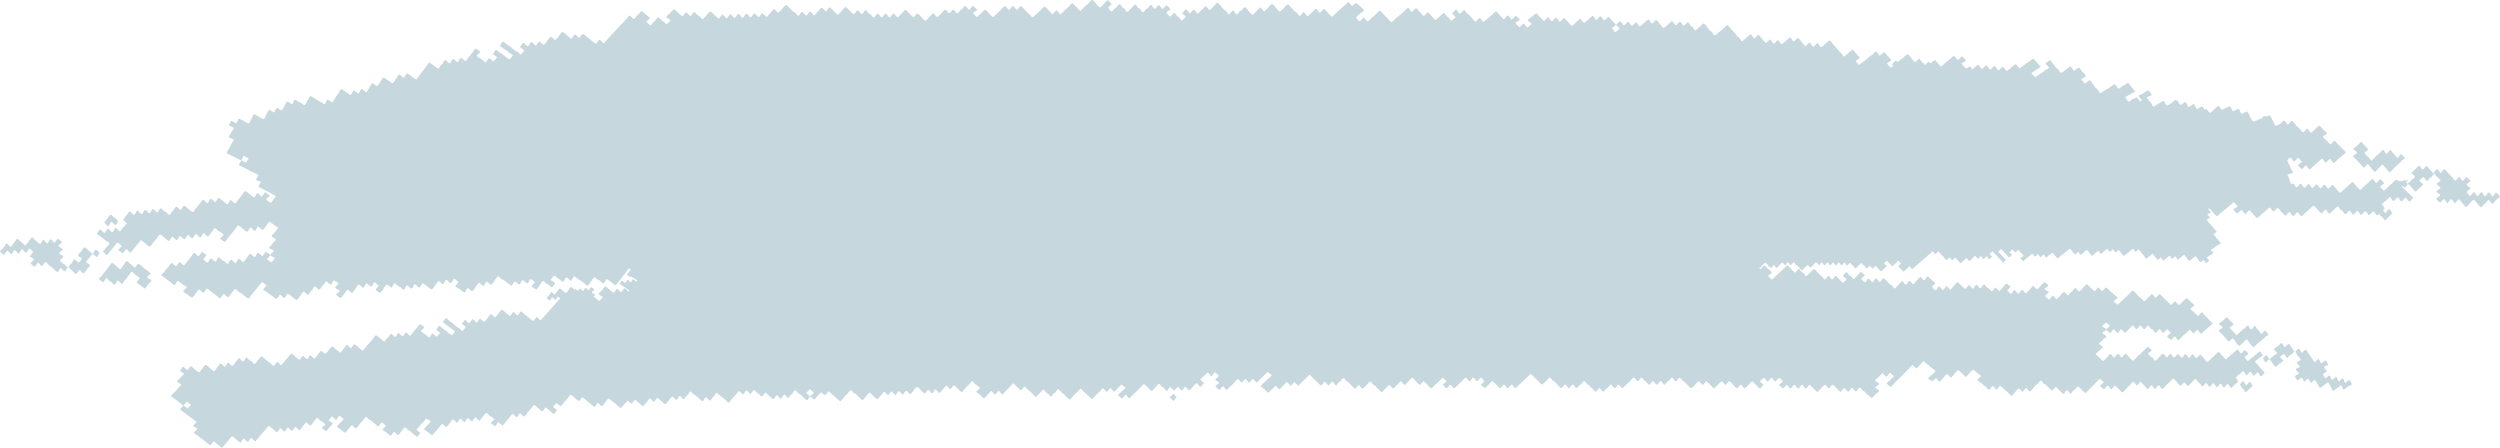 <svg xmlns="http://www.w3.org/2000/svg" width="130.819" height="23.428" viewBox="0 0 130.819 23.428"><defs><style>.a{fill:#c6d8dd;}</style></defs><g transform="translate(-84.709 -88.097)"><path class="a" d="M207.847,96.275c0,.028.164.178.186.2l.185.2a1.68,1.68,0,0,0,.186.2c.015.011.174-.185.2-.187s.163.174.185.2.148.194.187.2.173-.164.2-.187.165-.188.2-.187.16.171.186.2a1.7,1.7,0,0,0,.187.2c.054-.014.157-.148.2-.187l.2-.187.2-.187c.015-.064.2-.123.2-.187a1.472,1.472,0,0,0-.187-.2c-.063,0-.133.189-.2.187s-.123-.184-.187-.2-.122-.2-.186-.2-.133.184-.2.187-.125-.2-.186-.2-.145.166-.2.187-.143.14-.2.187c-.031.026-.163.188-.2.187s-.138-.173-.186-.2a.975.975,0,0,1-.185-.2c0-.04.211-.152.2-.187-.021-.062-.14-.151-.185-.2l-.184-.2-.2.186c-.017.07-.2.127-.2.191s.186.136.184.2S207.857,96.211,207.847,96.275Z"/><path class="a" d="M215.334,98.177c-.056-.009-.134.191-.194.191s-.128-.2-.193-.2-.129.192-.2.191-.127-.195-.192-.2-.13.191-.2.19-.127-.194-.191-.195-.131.19-.2.19-.142-.171-.191-.195c0,0,.2-.179.2-.191,0-.065-.192-.131-.19-.2s.194-.126.194-.191c0-.028-.166-.176-.191-.2s-.173.186-.2.19c-.052.01-.137-.195-.191-.2s-.157.2-.2.191-.146-.15-.189-.2l-.19-.195c-.039-.041-.137-.18-.189-.2s-.154.183-.2.19-.135-.194-.189-.2-.141.2-.2.191c.063,0,.128.178.189.2a.943.943,0,0,1,.189.2c.009.052-.2.136-.2.191s.188.13.19.2-.2.128-.2.19.192.132.19.2-.2.126-.2.19c0,.031.165.172.191.2.007.007.176-.187.2-.19.052-.01.136.194.19.2s.134-.193.2-.191.126.195.191.2c.041,0,.163-.2.2-.191.061.025.145.147.191.195.032.032.15.19.192.2s.174-.168.2-.19.162-.191.2-.19.166.168.192.2.163.2.193.2.166-.162.2-.191c.047-.046.134-.167.2-.191.035-.013.152.2.194.2.064,0,.129-.179.194-.191.018-.071.2-.134.2-.2A1.309,1.309,0,0,0,215.334,98.177Z"/><path class="a" d="M211.871,96.98c-.046-.047-.128-.172-.188-.2-.034-.014-.155.189-.2.188-.061,0-.127-.2-.188-.2-.039,0-.167.159-.2.188a1.045,1.045,0,0,0-.2.187c-.014.026.186.166.188.2s-.174.165-.2.187a1.606,1.606,0,0,1-.2.182.652.652,0,0,1-.078-.084c.055-.056.151-.153.178-.152a1.256,1.256,0,0,1-.246.074.165.165,0,0,0-.034-.032c-.018,0-.044.024-.07.057a.578.578,0,0,1-.341-.068c-.062.019-.163.144-.213.187l-.211.187c-.044.039-.156.174-.215.187a1.887,1.887,0,0,1-.2-.2c0-.03.227-.164.213-.187a.925.925,0,0,0-.2-.2c-.055-.012-.156.189-.213.187s-.136-.2-.2-.2c-.044,0-.18.157-.215.187l-.214.187c-.048.042-.153.17-.215.187a1.573,1.573,0,0,1-.2-.2c-.031-.03-.159-.194-.2-.2s-.188.161-.215.184l-.215.184c-.035.029-.171.182-.215.184s-.176-.178-.2-.2c-.049-.049-.134-.175-.2-.2-.036-.015-.172.186-.216.184-.071,0-.128-.19-.2-.2s-.154.187-.216.184-.134-.2-.2-.2-.141.174-.216.184c-.056.009-.14-.2-.2-.2s-.146.183-.217.184-.135-.187-.2-.2-.159.187-.217.184-.137-.207-.2-.2a.187.187,0,0,0-.072.045c-.035-.083-.069-.167-.1-.25a1.825,1.825,0,0,0-.114-.265,1.849,1.849,0,0,0,.293-.083c.014-.042-.1-.222-.117-.266l-.121-.268-.057-.122c.054-.055.112-.154.158-.148.075.009.122.184.2.2.054.012.159-.186.216-.184s.147.174.2.2c0,0-.216.171-.216.183a1.4,1.4,0,0,0,.2.2c.03.015.187-.185.216-.184.064,0,.133.2.2.2.044,0,.182-.155.216-.184a1.348,1.348,0,0,1,.215-.184c.047-.024.166-.186.216-.185s.161.214.2.2c.058-.02.156-.187.215-.185.043,0,.161.214.2.2.065-.021.162-.139.214-.184l.428-.369-.2-.2a1.716,1.716,0,0,0-.2-.2c-.054-.037-.133-.186-.2-.2s-.156.187-.214.184c-.035,0-.171-.175-.2-.2s-.2-.166-.2-.2.227-.149.214-.184c-.023-.062-.148-.153-.2-.2s-.131-.17-.2-.2a2.231,2.231,0,0,0-.216.184c-.05.044-.149.164-.214.185-.033.01-.157-.193-.2-.2s-.158.187-.215.184-.156-.174-.2-.2a1.668,1.668,0,0,1-.194-.2c-.035-.035-.147-.191-.195-.2s-.155.187-.215.184-.147-.213-.194-.2c-.063.014-.164.145-.214.184l-.01.009a.961.961,0,0,1-.219.075c-.042-.017-.124-.228-.148-.267s-.116-.257-.151-.263a.594.594,0,0,0-.209.066c-.027-.029-.05-.05-.061-.05-.033,0-.115.083-.17.138l-.152.054a1.088,1.088,0,0,1-.292.106,1.6,1.6,0,0,1-.154-.258c-.024-.037-.114-.244-.156-.259-.062-.02-.235.137-.29.11-.08-.041-.077-.21-.158-.251-.057-.027-.224.136-.287.117s-.109-.25-.16-.251a1.073,1.073,0,0,0-.284.118l-.138.059c-.027-.03-.159-.2-.19-.2s-.185.154-.218.181c-.053.045-.151.16-.217.182-.037.011-.148-.2-.192-.2a.143.143,0,0,0-.079.051.634.634,0,0,0-.131-.186c-.036-.024-.229.141-.274.129-.075-.019-.094-.215-.167-.244s-.206.147-.272.13-.1-.225-.169-.241-.2.154-.27.138-.106-.232-.171-.237a.115.115,0,0,0-.036.007.23.23,0,0,0-.041-.035,1.87,1.87,0,0,0-.218.179l-.008.007a.87.87,0,0,1-.23.119c-.049-.011-.126-.241-.172-.238-.076.006-.2.109-.264.139-.04.018-.221.154-.262.145-.073-.014-.1-.209-.173-.231a1.144,1.144,0,0,1-.176-.232c0-.053.25-.093.262-.146a1.423,1.423,0,0,0-.177-.232,1.133,1.133,0,0,0-.261.146c-.037.024-.253.111-.26.147,0,.02.189.225.177.232s-.092.062-.155.1a.39.39,0,0,0,.063-.059,1.375,1.375,0,0,0-.19-.206.453.453,0,0,0-.126.094.072.072,0,0,0-.026-.014c-.073-.014-.184.161-.256.148a1.121,1.121,0,0,1-.179-.226,1.575,1.575,0,0,1,.256-.153c.086-.052.172-.1.258-.148-.12-.157-.24-.308-.363-.459-.088.047-.168.107-.257.153-.039.02-.214.16-.255.153s-.149-.236-.184-.228a1.265,1.265,0,0,0-.254.154,1.383,1.383,0,0,1-.252.154c-.053.017-.2.162-.25.155-.074-.011-.111-.2-.185-.222-.046-.011-.155-.186-.185-.221-.045-.055-.122-.189-.187-.223-.038-.02-.2.166-.249.16s-.168-.194-.189-.223c-.009-.012.243-.139.25-.16a1.285,1.285,0,0,0-.19-.222c-.047-.055-.125-.188-.191-.223-.037-.02-.2.167-.249.162s-.141-.224-.191-.218c-.069.009-.189.13-.247.164-.038.023-.2.171-.245.165-.071-.008-.125-.194-.193-.218s-.149-.172-.194-.218-.153-.213-.195-.219c-.062-.008-.183.149-.244.167l.1.1a.982.982,0,0,1,.1.114c-.005.047-.208.126-.242.167a1.389,1.389,0,0,1-.24.17l-.24.17c-.013-.07-.194-.144-.194-.214,0-.028.211-.15.239-.169l.241-.17-.394-.429-.24.17-.239.17a1.25,1.25,0,0,1-.239.17c-.025.01-.164-.209-.2-.213s-.208.154-.236.174c-.049.035-.175.165-.235.174s-.143-.206-.2-.211-.167.185-.234.174-.122-.19-.2-.21c-.057-.016-.173.179-.233.174s-.132-.209-.2-.21-.158.183-.231.178c-.053,0-.151-.217-.2-.208-.066.013-.177.14-.231.178-.012.009-.042.037-.075.067-.043-.061-.083-.157-.134-.161a.725.725,0,0,0-.163.123.192.192,0,0,0-.059-.058,1.032,1.032,0,0,1-.2-.207c-.008-.052.226-.125.229-.178a1.4,1.4,0,0,0-.2-.207c-.074,0-.157.183-.229.177-.045,0-.164-.216-.2-.2-.069.02-.172.137-.228.181l-.227.182c-.053.043-.158.163-.226.181-.032.01-.139-.156-.189-.195a.5.5,0,0,0-.13-.134c-.029-.011-.2.16-.222.176l-.007,0c-.034-.045-.066-.084-.085-.078-.062.016-.156.121-.21.17-.035-.057-.069-.123-.108-.129-.069-.01-.118-.2-.188-.208-.043,0-.187.192-.223.176-.063-.029-.143-.158-.188-.209-.022-.024-.159-.209-.188-.208-.045,0-.186.147-.223.176l-.224.176-.076.06c-.036-.038-.07-.07-.088-.07-.073,0-.146.182-.22.188a.5.5,0,0,1,.083.07c-.055.05-.122.107-.145.1a1.438,1.438,0,0,1-.188-.209c0-.041.235-.14.224-.176-.021-.063-.143-.157-.188-.208s-.126-.178-.189-.209c-.03-.014-.186.172-.224.176-.056.006-.131-.2-.189-.209s-.177.153-.223.175a1.593,1.593,0,0,0-.224.176l-.447.352c-.067-.065-.121-.143-.188-.208a2.341,2.341,0,0,0,.223-.176,2,2,0,0,0-.189-.209c-.047-.051-.125-.177-.188-.208a2.094,2.094,0,0,0-.223.175c-.035.025-.185.179-.225.176-.059,0-.134-.182-.188-.208s-.142-.157-.189-.209l-.188-.208c-.035-.039-.138-.2-.189-.209-.025-.006-.2.158-.223.176s-.185.179-.224.176c-.057,0-.134-.214-.189-.208-.082.01-.143.168-.224.176-.056.006-.132-.2-.19-.208s-.166.19-.224.176-.156-.172-.189-.208-.126-.179-.189-.208c-.036-.017-.18.18-.224.176-.068,0-.121-.2-.189-.208-.037,0-.193.152-.224.176a1.035,1.035,0,0,1-.223.176c-.039.01-.146-.2-.19-.208-.069,0-.154.18-.224.176s-.122-.2-.189-.208c-.043,0-.187.193-.224.176-.062-.03-.144-.158-.189-.208-.031-.034-.146-.2-.19-.208-.062-.012-.159.18-.223.176s-.143-.218-.19-.208c-.064.012-.171.139-.224.177-.035.024-.184.18-.224.177-.065,0-.128-.184-.191-.208s-.148-.162-.19-.207l-.191-.208c-.031-.033-.147-.2-.191-.208s-.2.156-.224.177a1.362,1.362,0,0,1-.223.178c-.048.022-.173.181-.224.177-.07,0-.122-.2-.191-.207-.039,0-.163-.177-.19-.208s-.147-.2-.192-.206-.2.156-.223.177-.184.179-.223.176c-.07,0-.121-.2-.191-.207s-.118-.188-.191-.208c-.054-.014-.166.181-.223.178s-.122-.2-.191-.208-.155.182-.223.177c-.044,0-.154-.218-.193-.207-.067.02-.169.135-.223.178-.031.025-.187.181-.223.178s-.166-.178-.193-.207c-.046-.05-.128-.178-.192-.206-.036-.016-.179.181-.223.178-.064,0-.129-.209-.193-.207-.044,0-.187.15-.223.178-.054.044-.155.159-.223.179-.038.012-.149-.2-.193-.206-.071,0-.151.174-.222.178s-.13-.2-.194-.206-.153.183-.221.179-.125-.2-.194-.207-.169.158-.223.178a2.527,2.527,0,0,1,.193.207,1.731,1.731,0,0,1-.222.178c-.068,0-.125-.2-.193-.206a1.363,1.363,0,0,0,.221-.179c.006-.027-.17-.182-.193-.206s-.152-.2-.193-.207c-.065-.009-.155.183-.222.179s-.125-.2-.194-.207-.153.184-.222.179-.141-.212-.195-.2-.18.146-.223.181a1.167,1.167,0,0,1-.222.18c-.029.01-.159-.2-.2-.205s-.2.159-.222.181-.182.181-.222.18-.17-.178-.2-.2c-.047-.05-.131-.177-.2-.2-.037-.016-.177.182-.222.18-.07,0-.126-.189-.2-.2s-.163.184-.221.18-.126-.2-.2-.2-.151.177-.221.18c-.03,0-.173-.181-.2-.2s-.166-.207-.2-.2a1.638,1.638,0,0,0-.219.18c-.054.044-.191.12-.22.181-.018.034.2.164.2.2a1.515,1.515,0,0,1-.22.18c-.07,0-.127-.2-.2-.2-.033,0-.2.2-.22.18a.948.948,0,0,1-.2-.2c-.008-.053.217-.13.221-.182a1.114,1.114,0,0,0-.2-.2c-.032-.015-.181.185-.22.183-.071,0-.127-.2-.2-.2s-.15.18-.22.183c-.03,0-.175-.179-.2-.2s-.172-.205-.2-.2c-.05,0-.181.15-.219.183l-.22.183c-.026.022-.188.187-.22.183-.071-.009-.127-.2-.2-.2-.043,0-.182.2-.219.183-.065-.028-.151-.153-.2-.2s-.138-.18-.2-.2-.135-.2-.2-.2-.149.186-.219.183-.13-.2-.2-.2-.149.186-.219.184a1.3,1.3,0,0,1,.2.2,1.475,1.475,0,0,1-.219.183c-.065,0-.134-.2-.2-.2s-.134-.194-.2-.2a1.348,1.348,0,0,0-.218.183c-.025.022-.185.188-.219.185s-.167-.17-.2-.2-.162-.2-.2-.2-.18.2-.217.185c-.065-.026-.153-.152-.2-.2s-.137-.174-.2-.2c-.038-.016-.174.187-.218.186-.061,0-.143-.207-.2-.2s-.179.153-.218.185l-.217.186-.217.186c-.036.031-.169.182-.217.186-.028,0-.179-.177-.2-.2l-.2-.2c-.033-.033-.158-.195-.2-.2s-.19.164-.216.186l-.216.185c-.05.043-.151.167-.216.186-.035.01-.162-.191-.2-.2s-.157.189-.215.188-.163-.17-.2-.2c.006,0,.2-.176.216-.189s.215-.154.216-.188-.176-.171-.205-.2c-.046-.044-.185-.139-.2-.2.013.038-.212.145-.216.189-.07-.015-.135-.2-.206-.2-.055,0-.165.164-.215.188a1.209,1.209,0,0,0-.215.189l-.215.189c-.042.037-.16.178-.214.189a1.6,1.6,0,0,1-.206-.2c-.05-.048-.14-.172-.206-.2-.038-.015-.17.19-.214.189-.07,0-.136-.2-.207-.2-.038,0-.185.163-.215.189-.051.044-.147.168-.214.189-.033.011-.167-.189-.207-.2-.056-.011-.154.19-.213.188s-.135-.192-.207-.2c-.041,0-.177-.168-.208-.2s-.173-.2-.208-.2-.183.162-.212.19-.17.19-.208.19-.175-.168-.2-.2a1.257,1.257,0,0,0-.2-.2c-.049.007-.173.158-.208.191a1.1,1.1,0,0,1-.208.19c-.029.013-.167-.191-.2-.195s-.184.168-.208.19-.159.182-.208.19a1.219,1.219,0,0,1-.2-.2c-.02-.025-.164-.195-.2-.2-.068,0-.14.192-.209.19s-.14.192-.208.19-.134-.195-.2-.2-.14.191-.208.19-.134-.182-.2-.2-.165-.159-.2-.2-.174-.2-.2-.2c-.044,0-.176.159-.209.19-.051.046-.144.167-.21.19-.037.014-.16-.2-.2-.2-.065,0-.145.173-.209.19s-.145.191-.21.19-.139-.2-.2-.2-.135.177-.209.19c-.056.009-.146-.195-.2-.2s-.158.167-.21.191a1.985,1.985,0,0,1,.2.2,1.452,1.452,0,0,1-.209.19c-.068,0-.135-.2-.2-.2s-.135-.195-.2-.2c-.033,0-.186.2-.209.19a.948.948,0,0,1-.2-.2c-.01-.051.209-.136.209-.19a1.147,1.147,0,0,0-.2-.2c-.049-.01-.158.181-.21.189s-.145-.194-.2-.195-.138.18-.21.19-.143-.2-.2-.2-.142.178-.21.19-.142.191-.21.19-.139-.2-.2-.2-.149-.206-.2-.2-.167.154-.21.191-.171.189-.21.19c-.068,0-.137-.2-.2-.2s-.136-.194-.2-.2-.141.179-.21.19-.141.191-.21.19-.137-.2-.2-.2a1.4,1.4,0,0,0,.21-.19,1.55,1.55,0,0,0-.2-.2c-.044,0-.176.159-.209.19s-.173.191-.21.19-.176-.169-.2-.2a1.4,1.4,0,0,0-.2-.2c-.05.009-.171.156-.21.191l-.21.192c-.026.024-.178.193-.21.19s-.174-.165-.206-.194a1.717,1.717,0,0,0-.2-.2c-.062.018-.163.148-.21.191l-.21.191c-.031.029-.168.19-.209.191-.066,0-.138-.195-.205-.195-.044,0-.173.2-.209.191-.065-.025-.156-.148-.206-.2-.023-.022-.179-.2-.206-.2-.048.006-.174.159-.209.191l-.209.191c-.026.024-.177.193-.209.191s-.175-.166-.205-.195l-.207-.2c-.052-.049-.14-.168-.207-.195-.035-.013-.167.193-.209.193-.069,0-.137-.193-.207-.193s-.14.193-.209.192-.139-.194-.207-.194c-.038,0-.18.165-.209.192l-.209.192c-.045.043-.148.175-.208.193a1.737,1.737,0,0,1-.208-.194c-.028-.027-.17-.193-.208-.194s-.18.166-.208.192c-.066.067-.135.131-.208.192a.935.935,0,0,1-.208-.194c-.011-.051.208-.138.209-.192a1.582,1.582,0,0,0-.208-.193c-.074,0-.134.179-.208.193-.055.01-.149-.194-.208-.194s-.142.175-.208.192-.127.177-.208.192c-.055.01-.15-.193-.208-.193s-.141.176-.208.193c-.046.012-.157-.188-.208-.192-.031,0-.184.171-.208.194-.048.045-.145.173-.208.194-.039.013-.165-.188-.209-.192s-.183.171-.208.194-.165.191-.207.195-.184-.169-.209-.192a1.086,1.086,0,0,0-.209-.192c-.029-.012-.171.19-.207.194s-.185-.169-.21-.192-.17-.19-.209-.192-.181.17-.208.194c-.05.047-.141.169-.206.193-.038.014-.167-.192-.21-.192-.071,0-.135.186-.207.195s-.147-.192-.21-.192-.142.2-.206.194-.135-.177-.211-.19c-.056-.009-.147.2-.206.2s-.14-.185-.211-.189-.136-.177-.212-.19c-.056-.01-.147.2-.205.2s-.143-.177-.212-.19c-.052-.009-.15.19-.205.2-.03,0-.187-.167-.213-.189s-.167-.186-.212-.19-.179.173-.205.2-.166.2-.205.2-.178-.163-.212-.189-.172-.19-.213-.19c-.069,0-.135.2-.2.2-.044,0-.176-.2-.213-.19-.065.026-.155.148-.2.2s-.154.187-.2.2-.153-.19-.214-.189-.139.2-.2.2-.138-.175-.214-.186c-.057-.009-.145.2-.2.2s-.143-.18-.215-.187c-.047,0-.179-.155-.215-.186s-.18-.188-.215-.187-.175.171-.2.2a1.052,1.052,0,0,1-.2.2c-.028.013-.18-.184-.216-.185s-.178.174-.2.2-.152.19-.2.2-.162-.179-.217-.187-.144.2-.2.2-.146-.186-.217-.187-.133.2-.2.2-.147-.189-.217-.186-.131.2-.2.2-.146-.186-.217-.187-.136.187-.2.2-.16-.186-.219-.184-.132.2-.2.2-.147-.186-.218-.182c-.044,0-.163.214-.2.2-.067-.021-.166-.138-.219-.183-.032-.026-.18-.183-.22-.183s-.17.176-.2.2-.159.2-.2.2c-.071,0-.147-.177-.22-.183s-.141-.172-.22-.184c-.056-.007-.139.2-.2.2s-.149-.172-.22-.182c-.053-.008-.144.195-.2.2a1.458,1.458,0,0,1-.221-.183c-.026-.022-.185-.184-.222-.183s-.17.175-.2.2c-.048.05-.175.14-.2.2-.013.035.219.141.222.182a1.114,1.114,0,0,1-.2.2c-.009,0-.2-.165-.222-.178s-.183-.181-.223-.179c-.071,0-.125.194-.2.206s-.125.2-.2.207c-.04,0-.188-.154-.223-.179-.007,0,.194-.189.2-.207a1.668,1.668,0,0,0-.224-.178,1.486,1.486,0,0,0-.225-.179c-.018-.008-.169.2-.2.207-.069.018-.125.2-.2.206-.043,0-.188-.195-.224-.178-.064.029-.148.157-.194.206a2.386,2.386,0,0,1-.195.207,1.978,1.978,0,0,0-.193.206l-.194.206-.193.207-.383.412c-.071-.008-.155-.183-.225-.178-.044,0-.152.218-.191.208-.067-.018-.17-.131-.226-.174l-.226-.173c-.051-.04-.163-.159-.227-.173-.043-.01-.143.206-.19.211-.071.006-.157-.179-.228-.174s-.12.2-.189.211c-.03,0-.2-.153-.229-.173s-.189-.175-.229-.173-.165.184-.188.211a1.172,1.172,0,0,1-.188.21c-.027.015-.193-.173-.23-.173s-.166.186-.188.211c-.036.041-.134.2-.187.211s-.179-.169-.23-.173-.128.206-.186.21-.162-.179-.231-.173-.118.192-.186.211-.172-.174-.231-.168-.127.188-.185.216a2.006,2.006,0,0,1,.232.167,1.641,1.641,0,0,1-.184.216c-.07.009-.159-.167-.231-.167-.046,0-.193-.14-.232-.167a1.313,1.313,0,0,0-.232-.167c-.05-.02-.183-.173-.234-.167-.071.009-.114.2-.183.216.026-.007.208.148.233.167a1.359,1.359,0,0,1,.233.167c.033.039.226.12.231.167a1.1,1.1,0,0,1-.182.216,2.712,2.712,0,0,1-.231-.167,1.32,1.32,0,0,0-.233-.167c-.049-.02-.183-.173-.233-.167-.07.008-.111.206-.181.216a1.477,1.477,0,0,1,.233.167,1.039,1.039,0,0,1-.181.216c-.012.011-.207-.165-.232-.167-.057,0-.123.209-.18.216s-.185-.147-.233-.166a.969.969,0,0,1-.234-.167c-.019-.05.187-.162.18-.216a1.6,1.6,0,0,0-.236-.167c-.038,0-.155.186-.18.216l-.179.216c-.043.052-.118.185-.179.216-.035.018-.192-.172-.236-.167-.069.009-.108.211-.177.221s-.167-.17-.237-.16-.106.208-.176.222-.169-.17-.237-.159-.105.2-.175.221-.1.2-.176.222c-.028.007-.209-.14-.238-.159a1.419,1.419,0,0,0-.239-.159c-.054.022-.138.176-.173.221l-.173.221-.171.222c-.03.039-.125.207-.17.221a1.368,1.368,0,0,1-.24-.159,1.028,1.028,0,0,0-.241-.159c-.04-.008-.126.214-.169.221-.07.01-.17-.166-.242-.159-.032,0-.148.193-.168.223s-.13.221-.167.227-.208-.13-.242-.15-.213-.159-.243-.151a1.345,1.345,0,0,0-.166.228,1.092,1.092,0,0,1-.164.228c-.025.017-.208-.154-.244-.151s-.144.2-.163.228-.115.21-.162.228-.189-.151-.246-.151-.1.216-.16.227-.175-.15-.247-.151c-.053,0-.106.212-.159.227-.029.009-.218-.132-.248-.15s-.215-.157-.249-.15-.136.194-.157.227l-.158.227c-.038.053-.1.2-.155.234-.036.022-.2-.151-.248-.14s-.1.232-.153.235-.186-.118-.248-.14a1.981,1.981,0,0,1-.25-.141c-.042-.024-.2-.144-.25-.139-.03,0-.132.208-.151.235s-.113.225-.149.234c-.069.016-.182-.151-.252-.14s-.178-.143-.254-.139c-.056,0-.092.221-.148.235s-.188-.156-.254-.139c-.04.01-.124.2-.147.233s-.109.224-.146.234-.213-.162-.256-.139-.082.216-.144.236c-.041.013-.222-.152-.254-.128a.969.969,0,0,0-.141.243c-.021.038-.1.228-.139.243a1.242,1.242,0,0,1-.255-.128c-.035-.017-.223-.137-.258-.127s-.118.209-.137.242-.106.237-.135.241a1.684,1.684,0,0,1-.258-.126,1.059,1.059,0,0,0-.26-.126c-.036,0-.1.223-.134.241s-.206-.142-.262-.126-.1.2-.132.241l.128.058a.882.882,0,0,1,.134.067c.012.026-.115.212-.13.24-.031.057-.127.178-.129.24,0,.039.245.086.26.126s-.117.191-.128.239a1.214,1.214,0,0,1-.126.239c-.015.027-.138.214-.125.238a1.828,1.828,0,0,0,.258.127l.257.127a2.024,2.024,0,0,0,.255.128c.017.006.1-.229.125-.238a1.71,1.71,0,0,1,.253.127c.017.048-.152.2-.125.239a1.253,1.253,0,0,0-.253-.128,1.411,1.411,0,0,0-.123.238c.021.039.211.107.253.128L97.73,97l.25.129a1.177,1.177,0,0,1,.249.129c.018.018-.126.208-.122.239.007.051.23.078.247.129s-.146.2-.121.238a.95.95,0,0,0,.246.13l.244.131.242.131c.054.03.121.077.183.108l-.1.126c-.024.03-.14.213-.177.218a1.247,1.247,0,0,1-.23-.164c-.019-.05.184-.165.176-.219a1.126,1.126,0,0,0-.23-.165c-.019-.009-.149.214-.176.218-.069.009-.163-.173-.231-.167s-.109.2-.176.216c-.029.006-.2-.148-.23-.167s-.19-.17-.231-.168-.154.19-.176.216l-.177.216c-.037.045-.122.195-.177.215s-.179-.173-.23-.167-.139.226-.177.216c-.067-.016-.173-.127-.23-.168s-.177-.164-.229-.167-.121.209-.178.216-.161-.175-.229-.167-.11.208-.178.216-.166-.18-.229-.168c-.041.008-.15.183-.178.216l-.179.216c-.03.036-.134.2-.178.216-.028.006-.2-.148-.229-.168-.056-.041-.161-.151-.229-.167-.039-.009-.136.211-.178.216-.064.007-.167-.181-.229-.168-.045.01-.146.181-.178.216s-.141.21-.179.214c-.07.007-.159-.175-.229-.17S93.192,99,93.119,99c-.056,0-.123.207-.18.213s-.157-.174-.227-.171-.114.206-.18.213-.16-.178-.228-.17-.112.206-.18.213-.166-.183-.227-.171-.11.206-.18.214c-.051.005-.183-.188-.228-.17s-.137.167-.181.213c-.028.029-.142.209-.181.213.068-.007.158.165.228.171-.076.044-.1.177-.182.214s-.1.191-.181.213c-.053.016-.17-.176-.227-.17s-.114.2-.182.213-.16-.178-.226-.171-.114.206-.184.214-.157-.178-.226-.171-.116.194-.183.214l.227.171a1.4,1.4,0,0,1,.226.171c.032.039.222.124.228.17s-.159.181-.183.214-.149.21-.184.214c.047,0,.189.188.228.17.06-.027.141-.164.183-.214l.183-.213c.039-.044.128-.193.184-.214a1.884,1.884,0,0,1,.228.171c0,.03-.2.193-.183.214a.948.948,0,0,0,.228.17c.055,0,.125-.207.183-.213s.167.183.229.171c.043-.008.153-.179.182-.213l.181-.214c.041-.047.123-.188.182-.213a1.647,1.647,0,0,1,.228.17c.035.026.188.172.229.171s.159-.187.181-.214l.181-.213c.028-.034.138-.2.181-.213s.2.151.229.171c.056.041.162.153.229.17.039.01.137-.208.181-.213.07-.007.158.169.229.169s.118-.209.18-.216.167.18.23.168.107-.194.18-.216c.053-.018.172.174.229.167s.111-.2.18-.217.166.163.23.168.122-.21.179-.216.172.182.23.167.144-.179.179-.216.14-.212.179-.216c.068-.008.159.163.23.167a1.186,1.186,0,0,1,.231.168c.018.05-.187.162-.179.217a1.415,1.415,0,0,0,.231.167c.038,0,.154-.185.178-.216l.178-.216.179-.216c.038-.044.124-.194.178-.216a1.589,1.589,0,0,1,.23.167,1.054,1.054,0,0,0,.231.167c.039.01.135-.211.178-.216.068-.008.163.176.231.167s.109-.208.178-.216c.043,0,.2.185.232.167.06-.031.133-.164.177-.217l.176-.218.464.329-.177.219c-.043.053-.161.154-.177.218-.01.036.225.125.231.165.009.06-.167.156-.177.218s-.186.158-.177.219.229.1.232.164-.172.148-.177.218c0,.052.225.112.233.165a1.222,1.222,0,0,1-.178.219,2.4,2.4,0,0,1-.233-.165c0-.016.2-.2.178-.218a1,1,0,0,0-.232-.166c-.057,0-.121.209-.178.216s-.165-.175-.233-.167-.11.208-.178.216c-.043.006-.2-.185-.232-.167-.061.032-.135.164-.178.216s-.13.2-.178.216-.174-.174-.232-.167-.115.214-.18.216-.155-.162-.231-.168c-.057,0-.122.209-.18.216s-.161-.165-.232-.167-.162-.175-.232-.167-.115.213-.179.215-.155-.162-.231-.167c-.056,0-.123.209-.18.216s-.177-.149-.231-.168a2.349,2.349,0,0,0,.18-.215,1.053,1.053,0,0,0-.23-.168c-.021-.009-.15.212-.18.216-.064.007-.167-.18-.23-.168-.043.009-.151.182-.181.216a1.282,1.282,0,0,1-.18.216c-.042.031-.131.21-.181.217s-.2-.186-.23-.168c-.054.029-.122.21-.18.215-.043,0-.2-.188-.231-.17-.062.031-.137.162-.182.213l-.364.427.23.17a1.768,1.768,0,0,0,.231.171c.061.029.165.164.231.17s.124-.208.181-.214a1.267,1.267,0,0,1,.23.169c.03.023.227.132.231.167s-.2.184-.182.216c.034.058.176.127.231.167a1.119,1.119,0,0,0,.231.168,1.963,1.963,0,0,0,.182-.216c.043-.051.121-.186.182-.217.03-.015.191.165.231.168.057,0,.124-.209.181-.216s.188.146.232.167a1.827,1.827,0,0,1,.232.168c.042.029.183.165.233.167s.12-.209.181-.217.187.186.233.167.137-.169.18-.216c.028-.03.142-.211.179-.216.055-.006.18.149.233.167a1.211,1.211,0,0,1,.233.168c.026.019.205.173.233.167.045-.01.151-.181.18-.216l.18-.217.359-.432c.073.061.162.106.234.167.012.011-.183.194-.18.216.007.047.2.128.234.167a1.387,1.387,0,0,0,.234.168,1.158,1.158,0,0,0,.234.164c.03.01.142-.213.179-.218.069-.009.164.172.233.165s.111-.2.178-.218c.03-.006.206.145.234.164s.2.171.234.165.151-.185.179-.218c.043-.053.117-.185.178-.219.035-.018.191.17.235.165.06-.009.123-.19.177-.218s.118-.211.179-.218c.042-.006.2.183.234.164.062-.031.134-.164.178-.217l.177-.218c.081.015.154.161.235.165.056,0,.118-.21.177-.218a1.089,1.089,0,0,1,.235.164c.015.015-.181.193-.177.218.009.064.225.1.235.165s-.187.155-.177.218a1.228,1.228,0,0,0,.235.165,1.526,1.526,0,0,0,.177-.217,1.126,1.126,0,0,1,.177-.218c.026-.016.2.166.237.164s.156-.192.177-.218.126-.2.176-.218.178.172.235.164.112-.216.176-.22.159.159.236.163c.057,0,.118-.212.176-.219s.166.17.235.162a1.433,1.433,0,0,0-.175.22,1.368,1.368,0,0,0,.235.163c.03,0,.156-.193.176-.219.042-.052.116-.189.175-.219.031-.017.2.161.235.162.057,0,.118-.212.176-.219s.166.17.236.162.166.173.235.163.107-.21.175-.219.167.172.238.163.113-.218.175-.22.167.172.236.163c.044-.006.136-.228.176-.22a1.087,1.087,0,0,1,.236.162c.034.023.2.167.237.163s.148-.19.175-.22.136-.214.174-.219c.057-.008.184.18.236.163s.107-.21.175-.219.168.172.237.162.1-.21.174-.22.171.151.236.162c-.01.01-.021.021-.03.032l-.06.073a.957.957,0,0,0-.085.116c0,.028.208.142.237.162s.191.163.236.161c.063,0,.111-.212.174-.221s.192.181.238.162.132-.173.174-.221c.028-.03.135-.215.174-.221.056-.008.186.179.236.161.066-.023.105-.211.174-.221.05-.007.193.181.237.161s.131-.173.173-.22c.027-.031.134-.215.173-.221.07-.01.166.166.238.162.042,0,.2.136.236.161s.177.155.236.161c.043,0,.131-.205.173-.22s.18.17.238.162.1-.21.173-.221.167.159.238.161.116-.212.174-.221.195.14.237.161l-.085.106a.746.746,0,0,0-.088.115,1.327,1.327,0,0,0,.238.161c.031,0,.15-.194.173-.22s.134-.215.173-.221c.069-.01.166.164.236.161s.168.171.238.161c.035-.006.149-.191.172-.221.007-.01-.234-.142-.237-.161a1.755,1.755,0,0,1,.173-.221c.05,0,.192.134.237.161s.2.167.236.16c.057-.008.118-.224.174-.221.081,0,.155.158.237.161.056,0,.115-.212.172-.221s.183.144.237.162a1.147,1.147,0,0,1,.237.16c.047.032.181.156.237.161.024,0,.154-.2.172-.221s.135-.215.172-.221c.07-.01.167.167.238.161s.167.171.237.161c.042-.006.133-.229.172-.221a1.012,1.012,0,0,1,.237.161c.029.019.209.168.238.16s.145-.185.173-.221l.172-.221.172-.221c.024-.031.134-.215.172-.221a.559.559,0,0,1,.1.059c-.034.042-.076.1-.086.116l-.128.157c.051,0,.119.126.168.12.015,0,.028-.019.042-.041a2.224,2.224,0,0,0,.206.13c.034.023.085.067.136.1a.1.1,0,0,1-.047.047c-.039.013-.126-.125-.168-.12s-.078.149-.128.156-.12-.126-.167-.12-.079.151-.129.157-.118-.127-.167-.12-.081.141-.128.157l.168.12a1,1,0,0,1,.168.12c.024.028.163.086.167.12a.115.115,0,0,1-.03.049c-.072-.014-.133-.157-.206-.166-.054,0-.125.2-.18.2s-.147-.159-.214-.166c-.05-.006-.127.19-.179.2-.027,0-.189-.147-.214-.166s-.18-.169-.214-.166-.155.172-.179.2c-.044.049-.16.14-.18.2-.011.034.211.127.214.166a.972.972,0,0,1-.179.2,2.356,2.356,0,0,1-.214-.166l-.083-.073c.038-.032.081-.064.078-.089-.007-.046-.162-.075-.168-.121s.135-.111.128-.157c0-.023-.145-.106-.168-.121-.007,0-.114.152-.129.157-.039.013-.126-.125-.167-.12s-.081.153-.128.157-.119-.127-.168-.12c-.021,0-.061.079-.093.124a.692.692,0,0,0-.139-.1.239.239,0,0,0-.039.036l-.026-.021c-.027-.02-.135-.121-.167-.12s-.114.139-.129.157-.1.154-.128.157-.145-.1-.167-.12-.145-.124-.168-.12-.109.133-.129.157a.736.736,0,0,1-.128.157c-.025.013-.137-.124-.168-.12-.049.006-.08.142-.128.157,0,.047-.136.111-.129.157a.943.943,0,0,0,.167.12c.044,0,.084-.151.129-.157s.118.127.168.12.079-.151.129-.157c.034,0,.077.056.116.093a1.056,1.056,0,0,1-.127.14,1.871,1.871,0,0,0-.178.2l-.178.2-.178.2-.355.4c-.067-.006-.149-.171-.215-.165-.041,0-.14.21-.177.2-.064-.017-.162-.125-.215-.166l-.214-.165c-.05-.038-.156-.152-.216-.165-.041-.009-.132.2-.177.2-.065.006-.148-.17-.215-.165s-.112.189-.177.2c-.028.005-.19-.145-.215-.165s-.178-.167-.215-.165-.154.175-.177.2a.992.992,0,0,1-.177.2c-.025.014-.181-.165-.215-.164s-.156.177-.177.2c-.034.039-.127.185-.177.2s-.167-.159-.215-.164-.122.2-.176.2-.15-.172-.215-.164-.112.182-.176.2-.16-.17-.216-.165-.122.176-.176.2a.192.192,0,0,1,.035.023l.073.053a.806.806,0,0,1,.107.088,1.668,1.668,0,0,1-.176.2c-.066.007-.147-.163-.216-.164-.042,0-.179-.137-.215-.164a1.314,1.314,0,0,0-.215-.164c-.047-.02-.168-.169-.216-.165-.066.006-.111.186-.176.2.025-.006.191.146.216.164a1.314,1.314,0,0,1,.215.164c.03.038.211.12.215.164a1.079,1.079,0,0,1-.176.2,2.608,2.608,0,0,1-.215-.165,1.273,1.273,0,0,0-.215-.164c-.046-.02-.167-.169-.215-.164-.066.006-.11.193-.176.2a1.379,1.379,0,0,1,.215.165,1.048,1.048,0,0,1-.176.2c-.012.01-.191-.162-.215-.165-.053,0-.122.2-.176.2s-.17-.144-.216-.164a.908.908,0,0,1-.215-.164c-.016-.048.181-.15.176-.2a1.365,1.365,0,0,0-.216-.164c-.035,0-.151.173-.176.2l-.176.2c-.042.048-.117.173-.175.2-.034.017-.174-.168-.216-.164-.065.006-.11.195-.176.2s-.15-.17-.215-.164-.11.192-.176.2-.151-.17-.215-.164-.111.188-.177.2-.1.188-.176.2c-.027.005-.189-.144-.215-.164a1.38,1.38,0,0,0-.216-.164c-.052.018-.14.16-.175.2l-.176.2-.176.2c-.031.035-.13.19-.175.2-.024.007-.192-.146-.216-.164a.955.955,0,0,0-.216-.164c-.036-.01-.134.2-.176.2-.066.006-.148-.166-.215-.164-.03,0-.154.176-.175.2s-.141.2-.175.2-.187-.141-.216-.163-.187-.169-.215-.164a1.376,1.376,0,0,0-.176.2,1.048,1.048,0,0,1-.176.2c-.025.014-.181-.164-.216-.164s-.155.178-.175.2-.129.188-.176.2-.164-.16-.216-.164-.121.2-.175.2-.149-.158-.215-.165c-.05,0-.124.192-.176.2-.027.006-.189-.144-.215-.164s-.184-.168-.215-.164-.151.172-.176.2l-.176.2c-.041.046-.119.176-.175.2-.038.016-.172-.168-.216-.164s-.123.205-.176.2-.159-.135-.215-.164a1.636,1.636,0,0,1-.215-.165c-.037-.028-.17-.162-.215-.164-.028,0-.154.178-.176.2s-.139.2-.176.2c-.066.006-.148-.166-.216-.164s-.144-.158-.215-.165c-.053,0-.121.2-.176.2s-.151-.172-.215-.164c-.038,0-.148.172-.176.2s-.139.2-.176.2-.172-.181-.215-.165c-.06.023-.114.2-.176.2-.042,0-.182-.181-.215-.165-.059.029-.133.152-.176.2-.028.031-.136.194-.177.2s-.188-.144-.214-.165-.181-.168-.216-.165-.152.174-.176.2-.148.2-.176.2a1.43,1.43,0,0,1-.215-.164c-.051-.039-.153-.15-.215-.165-.032-.009-.142.19-.176.2-.051.015-.16-.169-.217-.165s-.142.172-.176.2l.1.078a.851.851,0,0,1,.111.087c0,.026-.156.177-.177.2-.042.047-.16.143-.177.2-.01.036.21.124.215.164s-.155.158-.177.2a1.248,1.248,0,0,1-.177.2c-.02.023-.183.176-.177.2.01.04.179.137.215.164l.215.165a1.829,1.829,0,0,0,.215.165c.015.008.152-.2.177-.2a1.547,1.547,0,0,1,.215.164c0,.048-.193.159-.176.2a1.234,1.234,0,0,0-.215-.164,1.593,1.593,0,0,0-.177.2c.01.04.179.137.215.165l.215.165.215.165a1.111,1.111,0,0,1,.215.164c.014.02-.173.172-.177.2,0,.049.21.113.215.164s-.195.164-.177.2c.025.052.167.128.215.165l.215.164.217.165a1.234,1.234,0,0,0,.215.164c.023.011.147-.2.177-.2a1.561,1.561,0,0,1,.216.164c.033.022.188.171.216.165s.147-.167.177-.2l.177-.2c.035-.04.125-.184.176-.2.021-.007.192.148.215.164s.179.168.216.164c.054,0,.125-.207.176-.2.078.008.139.157.216.164.053,0,.122-.2.176-.2s.176.181.216.164c.056-.023.137-.156.177-.2l.176-.2.176-.2c.03-.034.132-.191.176-.2.025,0,.192.146.216.165.053.04.152.147.216.164.037.01.134-.2.175-.2.066-.007.148.162.216.164s.117-.2.176-.2.15.17.217.164.11-.2.176-.2.16.178.215.163.14-.165.176-.2.138-.2.175-.2.179.181.216.164c.061-.027.13-.154.175-.2.027-.029.139-.2.176-.2.066-.006.148.163.216.164a1.043,1.043,0,0,1,.216.164c.016.048-.181.15-.176.2a1.428,1.428,0,0,0,.216.164c.035,0,.153-.173.175-.2s.18-.167.176-.2-.223-.155-.215-.164c.022-.027.142-.2.175-.2.065-.006.15.17.215.164s.11-.195.176-.2a1.138,1.138,0,0,1,.215.163c.007.018-.158.182-.175.2l-.175.2.431.328c.062-.065.113-.138.176-.2.026-.028.138-.2.175-.2s.189.18.215.164a1.043,1.043,0,0,0,.175-.2,1.293,1.293,0,0,1,.176-.2c.041-.028.127-.2.175-.2.067-.006.148.163.216.164.043,0,.18.137.216.163.052.041.15.148.215.165.037.01.135-.2.176-.2s.191.142.215.164-.175.181-.176.2a1.543,1.543,0,0,0,.215.163.961.961,0,0,0,.215.165c.036.01.135-.2.175-.2s.173.18.215.164c.058-.022.133-.157.176-.2.027-.029.138-.2.175-.2.063-.006.151.155.215.164s.167.13.215.164c.033.023.178.167.215.164.055-.005.126-.174.176-.2,0,0-.055-.038-.108-.078a.971.971,0,0,1-.106-.086c0-.045.154-.158.175-.2a1.19,1.19,0,0,1,.175-.2l.176-.2c.026.063.2.1.215.164.006.026-.154.178-.175.2l-.175.2.43.328.175-.2.175-.2a1.111,1.111,0,0,1,.175-.2c.02-.014.184.165.215.164s.154-.177.175-.2c.036-.041.124-.183.175-.2s.165.169.215.165.114-.2.176-.2.142.158.214.164c.053.005.121-.2.176-.2s.153.174.214.164.109-.195.175-.2c.048,0,.172.181.214.165.059-.022.134-.157.176-.2s.139-.2.175-.2c.057-.005.158.149.216.165a.917.917,0,0,1,.212.165c.017.047-.18.15-.175.2a1.437,1.437,0,0,0,.215.164c.065-.008.11-.194.176-.2.041,0,.179.181.214.164.059-.028.133-.151.176-.2l.175-.2c.042-.047.118-.174.176-.2.03-.015.176.161.214.165.054,0,.122-.2.176-.2s.177.181.214.165c.057-.025.135-.155.176-.2l.176-.2c.025-.029.14-.2.176-.2s.183.144.214.166.176.168.213.165.136-.209.176-.2c.065.015.159.127.213.165.033.023.177.169.214.166.066-.006.11-.187.176-.2a1.424,1.424,0,0,1-.213-.167,1.593,1.593,0,0,1,.177-.2c.025,0,.2.177.213.167a1.6,1.6,0,0,0,.176-.2l.177-.2c.027-.031.137-.193.177-.2s.184.146.213.165.176.169.213.166.152-.21.176-.2a1.323,1.323,0,0,1,.213.166l.212.166c.044.034.157.156.213.167s.128-.2.177-.2.17.182.212.166c.058-.021.135-.157.177-.2s.139-.2.177-.2.163.147.212.166a1.1,1.1,0,0,1,.211.167c.028.021.184.171.212.166s.149-.169.177-.2c.043-.048.158-.14.177-.2,0,.03.184.147.212.166.011.007.157-.195.178-.2a1.358,1.358,0,0,1,.211.168c.025.022.167.164.212.167.027,0,.155-.176.177-.2s.141-.2.178-.2c.065,0,.146.172.211.167s.112-.187.178-.2a1.434,1.434,0,0,1,.212.167c.026.02.183.172.21.168a1.288,1.288,0,0,0,.178-.2c.043-.049.119-.17.178-.2.034-.016.17.17.211.167.064,0,.116-.179.177-.2s.16.171.211.167.114-.18.178-.2.113-.193.179-.2.143.168.21.168c.04,0,.177.142.21.168s.173.17.21.168c.062,0,.115-.193.178-.2s.167.184.21.168.136-.155.179-.2c.028-.028.142-.195.179-.2s.16.149.209.169a1.107,1.107,0,0,1,.21.168c.032.026.171.169.209.169s.157-.173.179-.2l.18-.2c.042-.046.121-.171.18-.2.036-.016.167.173.208.17.065,0,.115-.192.18-.2s.145.174.209.17.119-.2.18-.2.14.156.209.17.147.174.208.17c.041,0,.145-.207.18-.2.063.019.158.129.208.17.033.027.167.169.208.169.057,0,.124-.181.18-.2s.153.174.208.17.116-.182.181-.2.15.175.208.171.117-.179.181-.2.116-.191.181-.2.141.17.207.171c.044,0,.172.145.208.171s.17.173.207.171c.063,0,.118-.193.181-.2a1.262,1.262,0,0,1-.208-.171,1.114,1.114,0,0,1,.181-.195,1.621,1.621,0,0,1,.207.171c.014.048-.185.144-.18.194a.72.72,0,0,0,.1.091l.1.081c.06-.027.137-.148.181-.2s.16-.135.181-.2c0,.034.178.147.206.171.008.007.163-.194.182-.2.047,0,.162.15.207.172a1.262,1.262,0,0,1,.206.172c.041.035.153.164.205.173a1.484,1.484,0,0,0,.182-.194,1.287,1.287,0,0,1,.182-.194c.041-.028.135-.192.182-.194.065,0,.141.176.206.173.035,0,.177.149.205.173s.168.173.205.172.159-.169.183-.194.149-.192.183-.194.176.149.2.173.175.176.2.173a1.449,1.449,0,0,0,.183-.194c.043-.045.125-.168.184-.193.031-.013.167.169.2.174s.128-.19.183-.192.147.184.2.175c.072-.013.112-.175.184-.192.051-.012.149.177.2.174s.121-.176.184-.192.152.172.2.175c.028,0,.163-.169.185-.192s.147-.189.184-.192.177.152.2.174c.049.042.14.154.2.174.035.011.144-.19.185-.192.065,0,.137.176.2.175s.122-.19.186-.192c.041,0,.168.191.2.177.06-.026.14-.145.186-.191.029-.029.147-.186.186-.19.061-.005.14.179.2.177.041,0,.15-.2.186-.19.062.02.152.133.2.176.023.02.176.181.2.177.043-.007.154-.158.186-.191a1.244,1.244,0,0,1,.187-.19c.042-.026.14-.188.188-.19.065,0,.135.177.2.177a1.394,1.394,0,0,1,.2.176c0,.039-.2.158-.187.191.025.057.15.133.2.176.028.025.165.177.2.177s.16-.165.188-.19.151-.188.188-.189c.065,0,.138.181.2.178s.123-.187.189-.189c.038,0,.169.193.2.178.063-.028.141-.141.189-.189l.189-.189c.028-.028.151-.186.189-.189s.175.155.2.178c.049.043.139.157.2.178.036.012.148-.188.19-.189s.16.154.2.178a1.464,1.464,0,0,1,.2.177c.04.036.149.168.2.178a1.856,1.856,0,0,0,.189-.188c.021-.018.153-.188.19-.188.06,0,.143.187.2.179s.141.18.2.179.125-.175.19-.188.125-.187.19-.188.149.157.2.179a1.028,1.028,0,0,1,.2.179c.031.027.164.178.2.178s.167-.164.19-.188a1.306,1.306,0,0,1,.191-.188c.042-.026.143-.187.19-.188s.154.156.2.179a1.214,1.214,0,0,1,.2.179c.023.021.172.183.2.18s.16-.157.19-.187a1.3,1.3,0,0,1,.191-.187c.043-.025.143-.186.191-.187s.163.193.2.18c.057-.021.132-.187.191-.187.041,0,.165.194.2.18.062-.024.145-.142.191-.188l.191-.187c.006.05.208.133.2.18s-.155.148-.19.187-.192.153-.192.188a1,1,0,0,0,.2.179c.016.011.166-.187.191-.187.064,0,.134.169.2.179l.384-.374.191-.187c.042-.041.136-.169.192-.186a1.557,1.557,0,0,1,.2.18c.036.032.152.174.2.18.026,0,.169-.167.191-.187s.155-.186.193-.186c.066,0,.132.172.2.18s.132.181.2.181.14-.2.192-.187.144.147.2.18a1.214,1.214,0,0,1,.192-.187c.053-.008.144.171.2.18s.138-.186.193-.187.142.189.2.18.16-.154.192-.186.132-.163.193-.187c.035-.013.157.181.2.181s.171-.161.193-.187c.008-.01-.2-.161-.2-.181a1.648,1.648,0,0,1,.193-.186l.193-.186c.074.023.123.168.2.181.053.009.139-.186.193-.186a1.079,1.079,0,0,1,.2.18c.02.023-.193.163-.193.186,0,.061.2.12.2.181s-.194.125-.192.187a1.226,1.226,0,0,0,.2.181c.047.01.143-.182.193-.186.065.011.133.182.2.181.048,0,.15-.162.193-.187a1.213,1.213,0,0,0,.193-.186c.041-.038.142-.172.2-.186s.147.182.2.181.133-.19.193-.185.127.169.2.182c.053.009.139-.186.194-.186.039,0,.165.194.2.181.063-.026.145-.139.193-.186l.388-.371c.013.06.2.123.2.183,0,.034-.166.159-.193.185l-.387.371.4.363.388-.371c.07.017.126.175.2.182.029,0,.171-.163.194-.186s.15-.179.195-.185.143.172.2.181.139-.185.194-.185c.038,0,.166.2.2.182.064-.027.145-.138.194-.185l.2-.185c.029-.027.156-.182.194-.185s.172.159.2.181l.2.183c.034.031.152.176.2.182s.141-.175.194-.185.143.182.2.182.128-.175.194-.185.139.183.2.182.129-.172.195-.185.129-.185.2-.185.13.178.2.182c.04,0,.167.155.2.183s.16.182.2.183c.064,0,.131-.184.2-.185.048,0,.153.2.2.182s.148-.145.2-.184c.03-.025.158-.184.195-.184s.149.159.2.183a1.05,1.05,0,0,1,.2.183c.027.025.163.182.2.182s.168-.159.2-.185c.047-.045.134-.161.2-.185.034-.013.155.183.2.183s.14-.164.2-.185.138-.185.195-.185.163.2.2.183c.062-.023.147-.139.2-.185.032-.029.153-.179.2-.184s.174.162.2.184a1.052,1.052,0,0,0,.2.183c.026.012.161-.181.2-.184s.174.161.2.183.176.187.2.183c.051-.012.157-.148.2-.184l.2-.184c.021-.019.174-.189.2-.185a1.279,1.279,0,0,1,.2.182c0,.03-.209.164-.2.185a.866.866,0,0,0,.2.182c.053.01.141-.184.2-.184s.131.182.2.183c.033,0,.17-.16.2-.184l.2-.184c.049-.046.133-.159.2-.184.033-.013.158.183.2.183.061,0,.134-.188.2-.184s.125.17.2.183c.052.01.141-.184.2-.184s.129.179.2.183a1.451,1.451,0,0,0-.2.184,1.384,1.384,0,0,0,.2.183,1.753,1.753,0,0,0,.2-.184c.025-.02.161-.184.2-.184s.169.158.2.183.157.181.2.184c.063,0,.133-.184.2-.184s.131.184.2.184.131-.184.2-.184.147.194.2.183.157-.147.2-.184l.2-.183.2-.184c.026-.025.163-.185.2-.185s.169.159.2.184l.2.184c.037.035.146.174.2.183a1.947,1.947,0,0,0,.2-.184c.026-.019.159-.183.2-.183.061,0,.137.165.2.184s.15.143.2.184.154.179.2.184.142-.173.2-.184.142.184.2.184.13-.174.2-.183.139.184.2.183.13-.171.2-.184.131-.183.2-.183.13.181.2.183c.038,0,.168.157.2.184s.163.185.2.183c.068,0,.129-.171.2-.184.052-.009.141.184.2.184s.133-.169.2-.183.132-.183.2-.183.131.184.2.184.13-.184.2-.183c.041,0,.163.2.2.183.063-.025.147-.138.2-.183l.2-.183c.029-.028.158-.182.2-.184.061,0,.135.172.2.184s.143-.184.2-.184.134.167.2.184.12.17.2.184c.052.01.142-.183.2-.183s.129.181.2.184.134-.172.2-.183.142.183.2.184.133-.169.2-.184.133-.183.2-.183.131.184.2.184.132-.183.2-.183.13.18.2.183c.038,0,.166.157.2.184s.159.182.2.184.168-.159.2-.183.159-.184.2-.183c.065,0,.131.183.2.184s.129-.177.2-.183c.028,0,.173.162.2.184s.167.186.2.185.167-.156.2-.185c.049-.044.135-.159.2-.182.036-.013.156.184.2.184.059,0,.14-.191.2-.184s.163.151.2.185.134.159.2.182c.036.014.156-.182.2-.182.067,0,.129.181.2.184.031,0,.171-.16.2-.183s.151-.175.2-.183c.026,0,.174.164.2.184s.159.184.2.184c.063,0,.132-.169.2-.184a1.659,1.659,0,0,1-.2-.183,1.292,1.292,0,0,1,.2-.184c.067,0,.129.171.2.184s.142-.184.2-.184.135.167.2.184c.044.012.149-.184.2-.183a1.027,1.027,0,0,1,.2.184c.012.017-.2.157-.2.183a1.127,1.127,0,0,0,.2.184c.049.011.146-.184.2-.184s.131.184.2.184.131-.184.2-.184.13.182.2.184.132-.184.2-.183.13.182.2.184.131-.177.2-.184c.029,0,.173.162.2.183s.169.183.2.182.173-.158.2-.185c.049-.045.137-.162.2-.185.036-.014.162.182.2.182.064,0,.138-.19.2-.185.042,0,.173.153.205.181.05.044.142.159.207.182.036.013.156-.185.2-.185.068,0,.136.173.205.179s.136-.187.2-.188.139.18.206.178.129-.187.2-.188.138.168.206.178.131.157.207.178c.019.009.2.183.208.179a2.309,2.309,0,0,0,.195-.188c.027-.029.2-.154.2-.189s-.219-.136-.208-.179.2-.129.2-.188c0-.038-.221-.145-.207-.179.023-.058.146-.143.193-.188l.192-.19c.066.01.139.179.205.176s.138-.2.192-.191a.942.942,0,0,1,.206.177,1.632,1.632,0,0,1-.191.19c-.027.03-.194.156-.192.191a1.637,1.637,0,0,0,.206.176c.041,0,.163-.161.191-.191l.382-.381.191-.191.19-.19a1.178,1.178,0,0,1,.189-.191c.023-.013.176.177.207.175s.16-.165.188-.192c.066-.061.123-.131.188-.192.065.061.141.113.206.175s.139.117.206.175c.038.031.2.132.206.175.007.024-.167.169-.187.192s-.19.158-.188.192c0,.058.208.118.207.175,0-.067.174-.127.188-.192.071.015.134.171.207.175.029,0,.166-.17.188-.192.043-.044.129-.17.188-.192.035-.013.166.173.207.175s.166-.169.187-.192.142-.184.187-.192a1.684,1.684,0,0,1,.206.174c.023.018.171.176.206.174s.161-.166.187-.192l.187-.192c.058.066.151.107.206.174.028.036.2.133.206.174s-.2.159-.187.192c.028.057.156.132.206.175a2.152,2.152,0,0,0,.206.174c.051.033.146.167.205.175s.131-.189.186-.192.14.163.2.175.134-.19.186-.192.16.152.205.174a1.236,1.236,0,0,1,.2.175c.03.026.167.174.2.175s.163-.168.187-.192c.044-.046.126-.168.186-.192.031-.013.166.169.2.175s.13-.188.186-.191.164.191.2.177c.057-.021.144-.148.186-.191a1.16,1.16,0,0,1,.186-.191c.042-.026.139-.189.186-.191.065,0,.137.177.2.176.036,0,.174.151.2.176a1.048,1.048,0,0,0,.2.176c.025.011.152-.187.186-.191s.176.156.2.177.153.172.2.178.136-.178.186-.189.145.179.2.178.121-.183.187-.189.119-.18.187-.189c.028,0,.175.156.2.177a1.884,1.884,0,0,0,.2.178c.06-.024.144-.145.188-.189l.188-.188.188-.187c.026-.026.154-.186.189-.187a1.214,1.214,0,0,1,.2.179c.012.049-.189.136-.187.188a1.042,1.042,0,0,0,.2.18c.017.01.163-.186.188-.187.065,0,.13.18.2.181s.125-.18.189-.187c.027,0,.171.159.194.18s.156.179.194.181.166-.164.189-.187l.189-.184c.039-.038.136-.17.19-.183s.144.184.192.183.156-.2.191-.183c.06.023.144.139.189.184s.144.174.189.183.139-.184.192-.184.125.183.189.183.129-.184.193-.184.128.187.188.185c.038,0,.162-.151.192-.18l.193-.18c.032-.03.152-.174.194-.179.026,0,.165.166.187.187.044.047.125.164.185.188.034.013.154-.18.2-.18s.125.19.184.187c.042,0,.161-.151.2-.179s.162-.182.2-.18c.064,0,.117.187.18.192s.115.176.18.193.144-.177.2-.174.114.185.178.192.138-.177.2-.174.115.189.177.192.137-.177.2-.174.118.2.175.192.137-.178.2-.175c.047,0,.13.205.173.2s.153-.132.2-.168c.03-.023.166-.171.2-.168-.062,0-.111-.182-.173-.2.076-.028.125-.148.2-.168s.132-.16.205-.168c.051-.006.121.193.173.2s.142-.171.207-.168.11.192.171.2.145-.173.209-.168.106.193.169.2.145-.16.209-.165c-.056-.069-.112-.136-.169-.2a1.212,1.212,0,0,1-.171-.2c-.021-.042-.178-.153-.174-.2s.182-.142.211-.168.181-.17.213-.167c-.044,0-.135-.208-.175-.2-.061.015-.164.129-.212.167l-.211.167c-.043.035-.155.158-.209.168a1.594,1.594,0,0,1-.176-.2c0-.029.221-.145.209-.168a.865.865,0,0,0-.177-.2c-.051-.014-.155.172-.209.168s-.12-.2-.18-.2c-.042,0-.175.141-.208.168l-.207.171c-.046.039-.147.159-.206.174a1.5,1.5,0,0,1-.181-.192c-.028-.029-.145-.188-.183-.193s-.18.153-.2.174l-.2.174c-.032.028-.161.172-.2.174s-.162-.17-.184-.193c-.045-.047-.125-.167-.186-.192-.034-.014-.16.175-.2.175-.066,0-.121-.178-.187-.188s-.142.18-.2.179-.128-.191-.188-.188-.129.168-.2.179c-.052.009-.135-.186-.189-.187s-.133.177-.2.18-.131-.175-.19-.188-.143.181-.2.179-.135-.194-.192-.188-.158.152-.2.183-.159.184-.2.184c-.064,0-.128-.172-.192-.183a.967.967,0,0,1-.194-.184c-.009-.049.2-.132.2-.184a1.475,1.475,0,0,0-.2-.183c-.037,0-.167.157-.2.184l-.195.185-.2.184c-.04.038-.138.169-.193.183a1.553,1.553,0,0,1-.194-.183c-.048-.045-.135-.162-.2-.183-.036-.013-.153.186-.193.186-.065,0-.132-.182-.2-.18s-.126.186-.192.187c-.041,0-.163-.194-.2-.18-.06.024-.144.141-.19.186l-.19.187-.4-.36.191-.187c.045-.045.168-.129.191-.187.013-.033-.2-.142-.2-.181,0-.058.175-.13.19-.186s.2-.13.194-.187-.2-.123-.2-.18.18-.121.193-.187c.01-.05-.2-.13-.2-.18,0-.028.168-.167.194-.187a2.181,2.181,0,0,1,.2.181c0,.015-.208.165-.194.187a.927.927,0,0,0,.2.18c.053.009.139-.186.194-.187s.134.181.2.18.129-.185.195-.187c.041,0,.164.193.2.18.062-.026.147-.141.2-.185s.148-.175.2-.185.143.183.2.185.135-.188.2-.185.126.172.2.185c.052.01.143-.185.2-.183s.13.174.2.184.13.184.2.183.137-.188.2-.183.125.17.2.184c.052.01.145-.181.2-.179s.146.163.2.188c0,0-.2.167-.2.179a1.017,1.017,0,0,0,.194.188c.018.012.171-.18.2-.179.061,0,.132.192.192.188.042,0,.169-.151.2-.18a1.312,1.312,0,0,1,.2-.179c.045-.023.156-.18.2-.18s.158.2.191.19c.056-.021.147-.182.205-.18.041,0,.155.2.19.19.063-.02.155-.132.206-.174l.415-.348-.19-.193a1.666,1.666,0,0,0-.192-.193c-.053-.037-.13-.178-.193-.193s-.152.177-.208.177c-.034,0-.169-.163-.193-.187s-.2-.154-.2-.188.22-.146.208-.18c-.023-.059-.148-.143-.2-.187s-.132-.16-.2-.188a1.855,1.855,0,0,0-.208.179c-.048.042-.144.159-.206.179-.031.01-.159-.181-.2-.188s-.15.18-.205.179-.16-.162-.2-.188a1.861,1.861,0,0,1-.2-.187c-.036-.032-.153-.176-.2-.184s-.145.184-.2.184-.155-.2-.2-.184c-.061.016-.154.144-.2.183s-.164.183-.2.184c-.054,0-.153-.16-.2-.184a1.292,1.292,0,0,1-.2-.184,1.409,1.409,0,0,0-.2-.185c-.044,0-.167.154-.2.183l-.2.186-.4.373c-.062-.065-.142-.116-.2-.18-.011-.012.2-.165.2-.187,0-.045-.176-.14-.2-.181a1.492,1.492,0,0,0-.2-.181,1.171,1.171,0,0,0-.205-.18c-.028-.012-.161.186-.2.187-.067,0-.137-.18-.2-.181s-.129.18-.2.187c-.029,0-.181-.159-.206-.18s-.175-.181-.205-.178-.166.161-.195.189c-.047.046-.132.164-.194.19-.035.014-.164-.179-.206-.178-.059,0-.138.168-.194.19s-.135.188-.194.189c-.041,0-.17-.19-.206-.177-.062.024-.146.143-.192.19l-.192.189c-.074-.022-.128-.166-.206-.177-.053-.007-.135.189-.19.191a1.054,1.054,0,0,1-.206-.177c-.013-.016.191-.167.19-.19,0-.061-.2-.115-.206-.177s.193-.13.19-.19a1.054,1.054,0,0,0-.206-.177,1.633,1.633,0,0,0-.191.19.982.982,0,0,1-.19.191c-.026.013-.172-.174-.208-.175s-.167.169-.19.191-.141.18-.19.191-.15-.178-.207-.176-.128.194-.189.191-.135-.165-.207-.175c-.054-.008-.133.19-.188.191s-.139-.175-.207-.174a1.313,1.313,0,0,0,.188-.192,1.287,1.287,0,0,0-.207-.175c-.028,0-.166.169-.188.192-.044.046-.128.168-.188.192-.031.013-.168-.169-.206-.174s-.133.19-.189.191-.14-.175-.207-.174-.14-.178-.206-.174-.123.189-.187.192-.141-.177-.206-.174-.129.2-.187.192-.139-.178-.206-.175c-.041,0-.15.2-.187.192-.062-.02-.156-.132-.205-.174-.03-.025-.169-.176-.207-.175s-.158.166-.187.192-.149.191-.187.192c-.055,0-.154-.187-.2-.175s-.121.189-.186.192-.139-.178-.2-.175-.121.189-.186.192-.145-.159-.2-.175a.386.386,0,0,0,.031-.026l.063-.063a.964.964,0,0,0,.092-.1c0-.027-.18-.154-.2-.175s-.161-.172-.2-.175c-.058,0-.126.189-.186.192s-.16-.19-.2-.175-.141.15-.186.192c-.029.026-.15.19-.187.192-.053,0-.152-.188-.2-.176-.064.015-.122.188-.185.19s-.159-.19-.2-.176-.14.15-.185.19c-.029.026-.149.19-.187.191-.065,0-.134-.173-.2-.177-.04,0-.168-.149-.2-.176s-.145-.164-.2-.176c-.039-.009-.145.181-.187.19s-.144-.18-.2-.179-.121.187-.185.189-.133-.168-.2-.179-.133.187-.186.188-.16-.154-.2-.178c.029-.032.059-.062.091-.091a.676.676,0,0,0,.094-.1,1.164,1.164,0,0,0-.2-.178c-.027,0-.162.166-.186.188s-.15.188-.187.189c-.064,0-.129-.173-.194-.178s-.13-.18-.194-.18c-.033,0-.16.161-.185.186-.007.008.192.164.192.182a1.556,1.556,0,0,1-.186.186c-.045,0-.156-.151-.192-.182s-.154-.182-.19-.181c-.053,0-.138.2-.187.185-.073-.015-.118-.169-.19-.182-.05-.01-.135.184-.188.185s-.143-.159-.188-.182a.981.981,0,0,1-.189-.181c-.035-.036-.141-.171-.193-.183a2.188,2.188,0,0,0-.2.183c-.024.017-.16.184-.2.184-.067,0-.13-.179-.2-.184s-.129-.184-.2-.184c-.041,0-.161.2-.2.184-.062-.023-.149-.14-.2-.185-.023-.021-.169-.186-.2-.183s-.164.153-.2.183l-.2.184-.2.183c-.028.026-.16.183-.2.184a1.293,1.293,0,0,1-.2-.184c0-.039.21-.15.2-.184-.025-.058-.148-.139-.2-.184s-.134-.159-.2-.184c-.029-.011-.161.177-.2.184s-.072-.052-.113-.1c.027.026.055.053.068.054.031,0,.128-.125.146-.142s.119-.141.147-.141.125.119.149.138.12.139.15.138c.049,0,.1-.141.146-.141s.123.148.149.138c.046-.018.111-.107.147-.141s.112-.135.147-.141.106.139.149.138.1-.145.147-.142.1.129.148.138.106-.141.148-.141.1.132.148.138.123.115.148.138.123.139.148.138.127-.122.148-.141a.734.734,0,0,1,.148-.141c.02-.009.122.139.146.142s.13-.121.148-.137.113-.133.148-.138.109.135.147.142.107-.138.149-.138.1.14.147.143.1-.139.149-.138.1.141.146.142.1-.138.149-.138.1.139.146.142.1-.129.15-.138.1.141.146.143.1-.14.15-.138.1.141.146.142.124-.148.15-.138c.046.019.111.108.146.142s.117.14.146.142.128-.12.15-.138.123-.138.151-.138c.051,0,.1.134.146.142s.089.131.145.143c.039.008.108-.138.149-.138s.1.131.146.143.112-.134.151-.138c.021,0,.127.125.145.142s.119.141.145.142.13-.119.151-.137c.037-.034.132-.094.151-.138.012-.025-.145-.112-.144-.142a.794.794,0,0,1,.152-.138c.007,0,.133.131.144.143s.116.142.144.142c.051,0,.1-.133.152-.138s.1-.138.153-.138c.029,0,.123.122.145.142a1.851,1.851,0,0,0-.153.138,1.141,1.141,0,0,0,.144.141,1.208,1.208,0,0,0,.144.142c.011.007.134-.135.153-.138.05-.009.1-.138.153-.137.031,0,.116.154.143.145.047-.016.116-.1.152-.133a1.385,1.385,0,0,1,.153-.134,1.619,1.619,0,0,0,.153-.133l.153-.133.154-.134.308-.266c.05.011.093.144.143.146.031,0,.128-.144.154-.133.046.02.107.111.142.147l.143.146c.032.033.1.13.142.146s.121-.134.154-.133c.051,0,.092.143.142.147s.1-.131.155-.133c.022,0,.125.129.142.146s.113.144.141.147.135-.116.155-.133a.786.786,0,0,1,.156-.132c.021-.008.115.143.141.146s.138-.117.156-.133.117-.126.156-.133.1.138.14.146.115-.135.157-.133.09.144.14.146.107-.126.157-.133.1.144.14.147.113-.12.157-.133c0,0-.037-.034-.071-.069a.715.715,0,0,1-.069-.077,1.053,1.053,0,0,1,.158-.132c.05,0,.089.138.139.146.032,0,.117.122.14.146a1.01,1.01,0,0,0,.139.146c.032.02.1.145.139.146s.107-.128.158-.133c-.02,0-.123-.13-.139-.146a1.075,1.075,0,0,1-.14-.146c-.017-.032-.142-.112-.139-.146a.8.8,0,0,1,.158-.133,1.479,1.479,0,0,1,.139.146,1.01,1.01,0,0,0,.139.146c.032.02.1.145.14.146s.107-.134.158-.132a1.2,1.2,0,0,1-.139-.146.776.776,0,0,1,.159-.133c.01-.008.121.142.138.148.039.011.117-.131.159-.128s.107.13.138.151a.679.679,0,0,1,.137.151c0,.038-.155.089-.158.128a1.027,1.027,0,0,0,.137.151c.027,0,.137-.11.159-.128l.159-.128c.039-.031.112-.115.159-.128.027-.008.1.149.138.151.049,0,.109-.132.159-.128s.086.147.136.151.108-.13.159-.128.088.147.137.151.109-.126.16-.127.106-.127.161-.128c.021,0,.12.133.136.151a1.145,1.145,0,0,0,.136.151c.042-.007.128-.1.161-.127l.161-.127.161-.128c.029-.022.127-.125.162-.127.019,0,.122.134.136.151.033.037.09.13.135.151.026.012.131-.13.163-.128.05,0,.084.144.134.151a.988.988,0,0,0,.162-.128c.019-.016.137-.13.163-.127s.117.13.135.151.112.151.134.151a1.021,1.021,0,0,0,.163-.127.779.779,0,0,1,.164-.128c.021-.007.108.147.135.151s.145-.112.164-.127.127-.124.164-.127.1.141.134.151.123-.13.165-.127.085.137.133.151.124-.125.164-.125c.022,0,.117.138.133.156s.108.156.132.157a.7.7,0,0,0,.164-.122l.165-.122c.038-.028.118-.112.165-.121.03-.006.1.153.131.156s.127-.133.166-.122.1.126.132.156a1.3,1.3,0,0,1,.131.157c.022.026.1.148.132.156s.146-.108.166-.122.137-.125.166-.121c.051.006.08.147.129.156s.08.141.13.157.125-.126.167-.123.081.151.13.156c.029,0,.141-.1.167-.12s.139-.124.167-.122.1.161.129.156.121-.127.167-.12.1.163.129.156a.77.77,0,0,0,.167-.122c.026-.019.138-.123.169-.121s.113.137.128.156.1.153.128.156.146-.1.169-.121.148-.126.169-.121a1.018,1.018,0,0,1,.128.156c.021.026.084.135.127.156.022.012.139-.119.168-.121s.086.151.128.156.139-.105.17-.121l-.063-.074a.572.572,0,0,1-.065-.082c0-.02.15-.107.17-.121a.772.772,0,0,0,.171-.121c.015-.025-.132-.125-.128-.156s.146-.093.17-.121a1.017,1.017,0,0,1,.171-.121c.02-.014.171-.1.172-.121s-.107-.13-.129-.156l-.128-.156a1.36,1.36,0,0,0-.128-.156,1.365,1.365,0,0,0,.172-.121c0-.031-.108-.13-.129-.156l-.129-.156-.131-.156a.776.776,0,0,1-.13-.156c-.007-.017.164-.1.172-.121s-.137-.117-.132-.156.179-.091.173-.121a.869.869,0,0,0-.131-.157l-.007-.009a.088.088,0,0,1,.054-.029c.03,0,.172.179.2.2a1.8,1.8,0,0,0,.2.2c.066-.02.168-.139.221-.181l.221-.181.22-.181c.031-.025.184-.183.221-.181a1.3,1.3,0,0,1,.2.2c.008.053-.218.128-.22.182a.9.9,0,0,0,.2.2c.032.016.192-.183.22-.181.071,0,.126.2.2.2s.15-.179.22-.181c.03,0,.173.18.2.2s.155.2.2.2.192-.16.219-.181l.219-.182c.045-.038.161-.17.219-.181s.145.2.2.2.182-.2.219-.182c.063.028.148.154.2.2s.146.191.2.2.162-.186.22-.184.128.2.2.2.149-.187.219-.184.132.2.2.2c.042,0,.185-.156.218-.184l.218-.184c.037-.03.172-.181.218-.184.029,0,.175.178.2.2.049.049.134.174.2.2.037.015.173-.186.217-.184.065,0,.135.2.2.2.047,0,.178-.155.216-.184s.178-.186.217-.184c.071,0,.129.2.2.2s.127.185.2.2c.056.013.158-.186.218-.184s.128.195.2.2.149-.187.216-.184.131.2.2.2.146-.189.216-.187.136.2.2.2.146-.189.216-.187c.052,0,.155.21.2.2a.306.306,0,0,0,.11-.081c.039.055.077.127.117.136.069.021.118.189.189.2.028,0,.177-.164.2-.187l.2-.187c-.065-.015-.125-.2-.189-.2s-.14.193-.2.187c-.04,0-.08-.083-.123-.141.05-.05.1-.1.127-.1-.07,0-.133-.184-.2-.2.082-.033.13-.161.215-.187s.135-.174.214-.187c.056-.009.144.2.2.2s.143-.186.214-.186.134.2.2.2.145-.189.214-.187.134.2.2.2.144-.176.213-.187l-.2-.2a1.454,1.454,0,0,1-.2-.2c-.025-.043-.2-.151-.2-.2,0-.014.016-.032.036-.052.033.052.065.106.1.108.063.005.13-.169.2-.183a1.375,1.375,0,0,1,.181.194,1.53,1.53,0,0,0,.188.2c.051-.01.16-.151.2-.187s.172-.127.2-.188c.015-.034-.189-.158-.188-.2s.172-.169.2-.187.164.2.188.2c.064,0,.133-.176.2-.188s.133-.191.2-.191C212.017,97.169,211.9,97.014,211.871,96.98Z"/><path class="a" d="M92.415,102.611c-.009-.064.171-.148.17-.213,0-.028-.189-.151-.215-.171l-.214-.171a1.755,1.755,0,0,0-.214-.17c-.016-.009-.145.208-.17.213s-.188-.15-.214-.171-.175-.172-.214-.171-.149.187-.171.214-.137.209-.171.213-.184-.147-.213-.17a1.6,1.6,0,0,0-.214-.171c-.052.022-.135.169-.171.214l-.171.214-.172.214c-.006.065-.179.151-.172.214a1.353,1.353,0,0,0,.213.171c.064-.008.107-.206.172-.214s.148.165.214.171.149.177.213.17.107-.2.172-.214.152.178.214.17.122-.185.172-.213.123-.159.171-.213c.027-.03.135-.21.171-.214s.163.151.214.17a1.072,1.072,0,0,1,.214.171c0,.04-.188.18-.171.213.031.058.164.13.216.171l.215.17.171-.214c0-.065.178-.149.17-.213S92.424,102.675,92.415,102.611Z"/><path class="a" d="M89.556,101.376c-.028,0-.188-.152-.213-.172a1.4,1.4,0,0,0-.211-.171c-.049.019-.138.17-.172.211s-.154.147-.172.211c-.01.036.207.133.211.174a.994.994,0,0,1-.172.21c-.013.012-.187-.176-.211-.174-.064.006-.11.192-.173.21s-.108.2-.172.21-.15-.163-.213-.173a1,1,0,0,1-.21-.174c-.015-.05.179-.156.173-.211s-.2-.109-.21-.174.179-.148.173-.21-.2-.111-.21-.175.178-.146.172-.21c0-.031-.182-.153-.21-.175-.009-.007-.153.2-.173.21-.05.016-.156-.179-.209-.174s-.111.207-.173.211-.145-.181-.209-.175c-.04,0-.137.221-.174.211-.062-.019-.158-.131-.208-.173-.035-.03-.167-.175-.21-.175-.027,0-.153.185-.173.21s-.14.207-.175.21-.178-.151-.208-.174-.178-.179-.208-.175-.147.178-.174.211c-.042.051-.116.18-.175.211-.033.017-.168-.179-.208-.175-.063.006-.112.192-.174.211-.008.065-.181.146-.176.21a1.281,1.281,0,0,0,.208.174c.056,0,.117-.2.175-.212s.144.182.208.176.111-.2.175-.21.145.18.208.174.111-.2.175-.21.145.18.209.174.111-.2.175-.21.157.155.208.173c0,0-.175.2-.174.212.006.064.2.11.209.174s-.18.146-.173.211a1.063,1.063,0,0,0,.21.174c.013.008.153-.2.174-.212.05-.015.156.179.21.176s.135-.221.174-.212c.06.015.161.134.21.175l.211.173c.044.036.157.166.211.174s.133-.2.174-.21.158.179.212.174.116-.207.172-.208.175.143.211.173c.052.042.149.156.212.175.036.01.132-.207.173-.211.061,0,.152.184.213.175.039-.007.146-.178.172-.212a1.112,1.112,0,0,0,.173-.213c.01-.028-.206-.138-.212-.171s.152-.188.172-.213A1.77,1.77,0,0,1,89.556,101.376Z"/><path class="a" d="M89.938,101.332c-.064.007-.147-.176-.212-.171s-.108.2-.171.214c.012-.01.188.169.212.171C89.819,101.546,89.885,101.338,89.938,101.332Z"/><path class="a" d="M90.368,99.924c.064-.007.111-.211.17-.213s.142.164.211.171c.052,0,.117-.208.169-.214-.063,0-.147-.167-.211-.172s-.142-.171-.212-.171c-.027,0-.149.188-.169.214l-.169.214C90.221,99.759,90.305,99.931,90.368,99.924Z"/><path class="a" d="M200.813,105.394c0,.027.154.17.175.193l.174.193a1.752,1.752,0,0,0,.173.192c.014.011.171-.172.2-.173s.151.169.171.2.134.193.17.2.172-.147.2-.168.166-.17.2-.167.146.171.168.2a1.4,1.4,0,0,0,.168.2c.052-.01.158-.132.2-.167l.2-.167.2-.167c.018-.059.2-.107.2-.165a1.187,1.187,0,0,0-.168-.2c-.062,0-.141.172-.2.167s-.108-.181-.169-.2-.108-.193-.17-.2-.139.168-.2.167-.113-.194-.172-.2-.149.15-.2.167c-.067.021-.145.125-.2.167-.031.023-.164.171-.2.168s-.127-.169-.173-.195a1.031,1.031,0,0,1-.174-.193c0-.038.209-.14.2-.173-.02-.059-.133-.146-.176-.193l-.176-.193-.2.174c-.016.06-.194.112-.2.173s.179.131.177.193S200.821,105.332,200.813,105.394Z"/><path class="a" d="M207.432,108.123c-.051-.011-.071-.2-.129-.218s-.159.153-.215.14-.074-.2-.132-.218-.156.153-.213.14-.077-.206-.135-.219-.153.153-.211.14-.1-.187-.138-.215l.1-.07a.871.871,0,0,0,.106-.074c.012-.063-.152-.157-.141-.216s.2-.086.213-.145a.8.8,0,0,0-.143-.216c-.01-.01-.193.149-.214.15-.05,0-.1-.2-.147-.212s-.179.169-.213.15c-.051-.029-.113-.163-.147-.212l-.151-.212c-.03-.044-.1-.19-.152-.212s-.168.149-.209.15-.1-.2-.155-.213-.157.172-.209.156c.055.01.1.182.156.209a.952.952,0,0,1,.151.212c0,.05-.2.1-.206.151s.158.15.15.212-.2.093-.2.151.157.152.147.212-.193.091-.2.152a1.176,1.176,0,0,0,.146.211c.006.008.184-.151.2-.152.048,0,.1.2.144.211s.149-.162.205-.151.083.2.142.21c.036.006.177-.169.207-.151.05.032.106.158.14.209.023.035.1.2.139.21a1.163,1.163,0,0,0,.207-.144c.027-.019.178-.148.208-.141s.115.188.131.218.1.213.13.218.179-.12.21-.141c.052-.034.153-.13.213-.14.034-.006.092.209.128.217.056.013.155-.141.214-.14.027-.057.2-.08.219-.139a.991.991,0,0,0-.128-.217C207.6,107.965,207.484,108.134,207.432,108.123Z"/><path class="a" d="M204.473,106.094c-.03-.017-.169.165-.208.16-.058-.008-.1-.2-.161-.206-.039,0-.174.135-.206.16a1.021,1.021,0,0,0-.2.159c-.015.023.162.173.161.205s-.179.141-.2.16a1.614,1.614,0,0,1-.194.156c-.014,0-.139-.2-.16-.206-.046-.016-.149.17-.2.166.057.006.1.19.162.2s.134-.151.195-.157h0c.026,0,.14.181.159.205a1.392,1.392,0,0,0,.157.2c.048-.006.162-.129.2-.16s.172-.105.2-.161c.017-.031-.162-.166-.157-.2a.966.966,0,0,1,.2-.159c.015-.009.134.2.157.2.06.007.144-.155.206-.16s.146-.167.208-.159c-.04-.011-.13-.169-.157-.2S204.533,106.125,204.473,106.094Z"/><path class="a" d="M145.927,108.888a1.368,1.368,0,0,0,.185.18c.061,0,.12-.174.181-.187a1.438,1.438,0,0,1-.186-.18C146.044,108.76,145.984,108.823,145.927,108.888Z"/><path class="a" d="M202.438,108.083c-.059-.007-.137.177-.191.168s-.1-.179-.16-.2-.142.173-.19.169c.062.006.106.182.161.2s.1.185.158.2a1.316,1.316,0,0,0,.19-.168l.191-.168C202.54,108.266,202.5,108.09,202.438,108.083Z"/></g></svg>